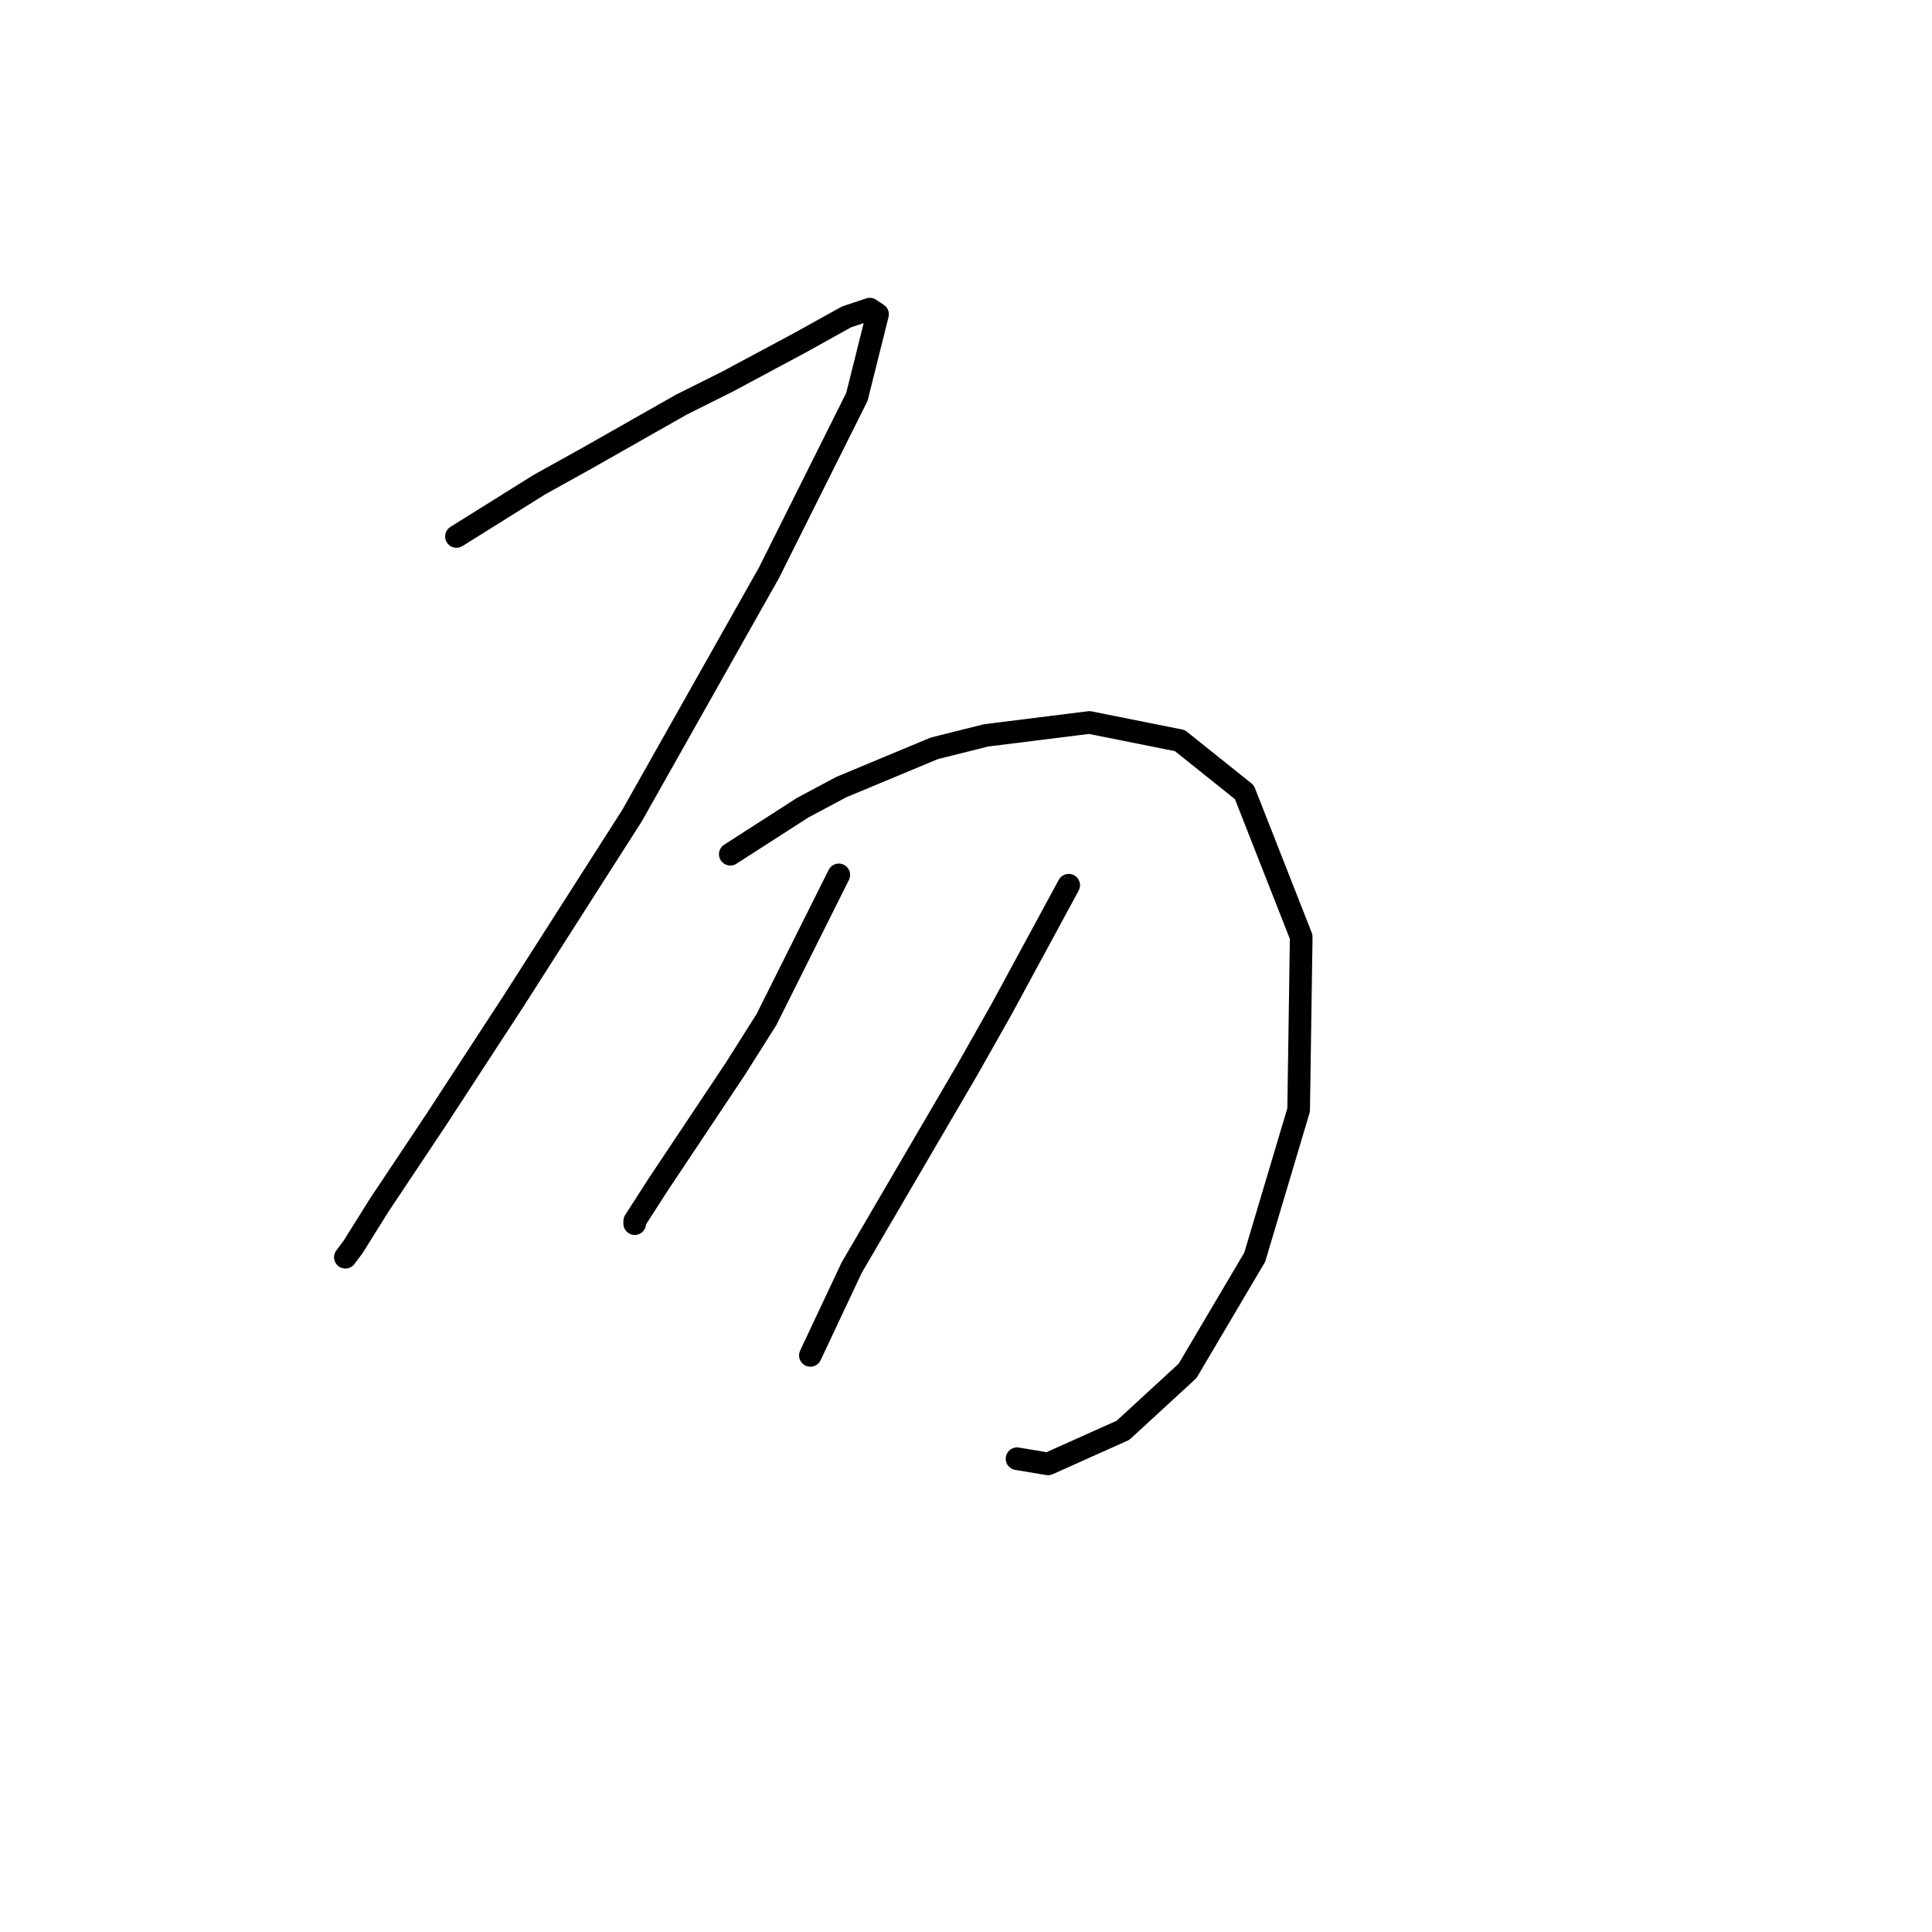 <?xml version="1.0" standalone="no"?>
    <svg width="256" height="256" xmlns="http://www.w3.org/2000/svg" version="1.1">
    <polyline stroke="black" stroke-width="3" stroke-linecap="round" fill="transparent" stroke-linejoin="round" points="60.483 71.085 65.96 67.662 71.437 64.239 77.599 60.816 90.264 53.627 96.426 50.546 106.01 45.412 112.172 41.989 115.253 40.962 116.28 41.646 113.541 52.6 101.903 75.877 83.76 108.054 68.014 132.7 57.745 148.446 50.214 159.742 46.791 165.219 45.764 166.589 45.764 166.589 " />
        <polyline stroke="black" stroke-width="3" stroke-linecap="round" fill="transparent" stroke-linejoin="round" points="96.768 113.189 101.56 110.108 106.353 107.027 111.487 104.289 123.81 99.154 130.657 97.442 144.349 95.731 156.33 98.127 164.887 104.973 172.418 124.142 172.076 147.077 166.257 166.589 157.357 181.65 148.799 189.523 138.872 193.973 134.764 193.289 134.764 193.289 " />
        <polyline stroke="black" stroke-width="3" stroke-linecap="round" fill="transparent" stroke-linejoin="round" points="111.145 115.927 106.353 125.512 101.56 135.096 97.453 141.6 93.345 147.762 87.183 157.004 84.103 161.796 84.103 162.139 84.103 162.139 " />
        <polyline stroke="black" stroke-width="3" stroke-linecap="round" fill="transparent" stroke-linejoin="round" points="141.61 117.296 137.16 125.512 132.71 133.727 128.26 141.6 112.857 167.958 107.38 179.596 107.38 179.596 " />
        </svg>